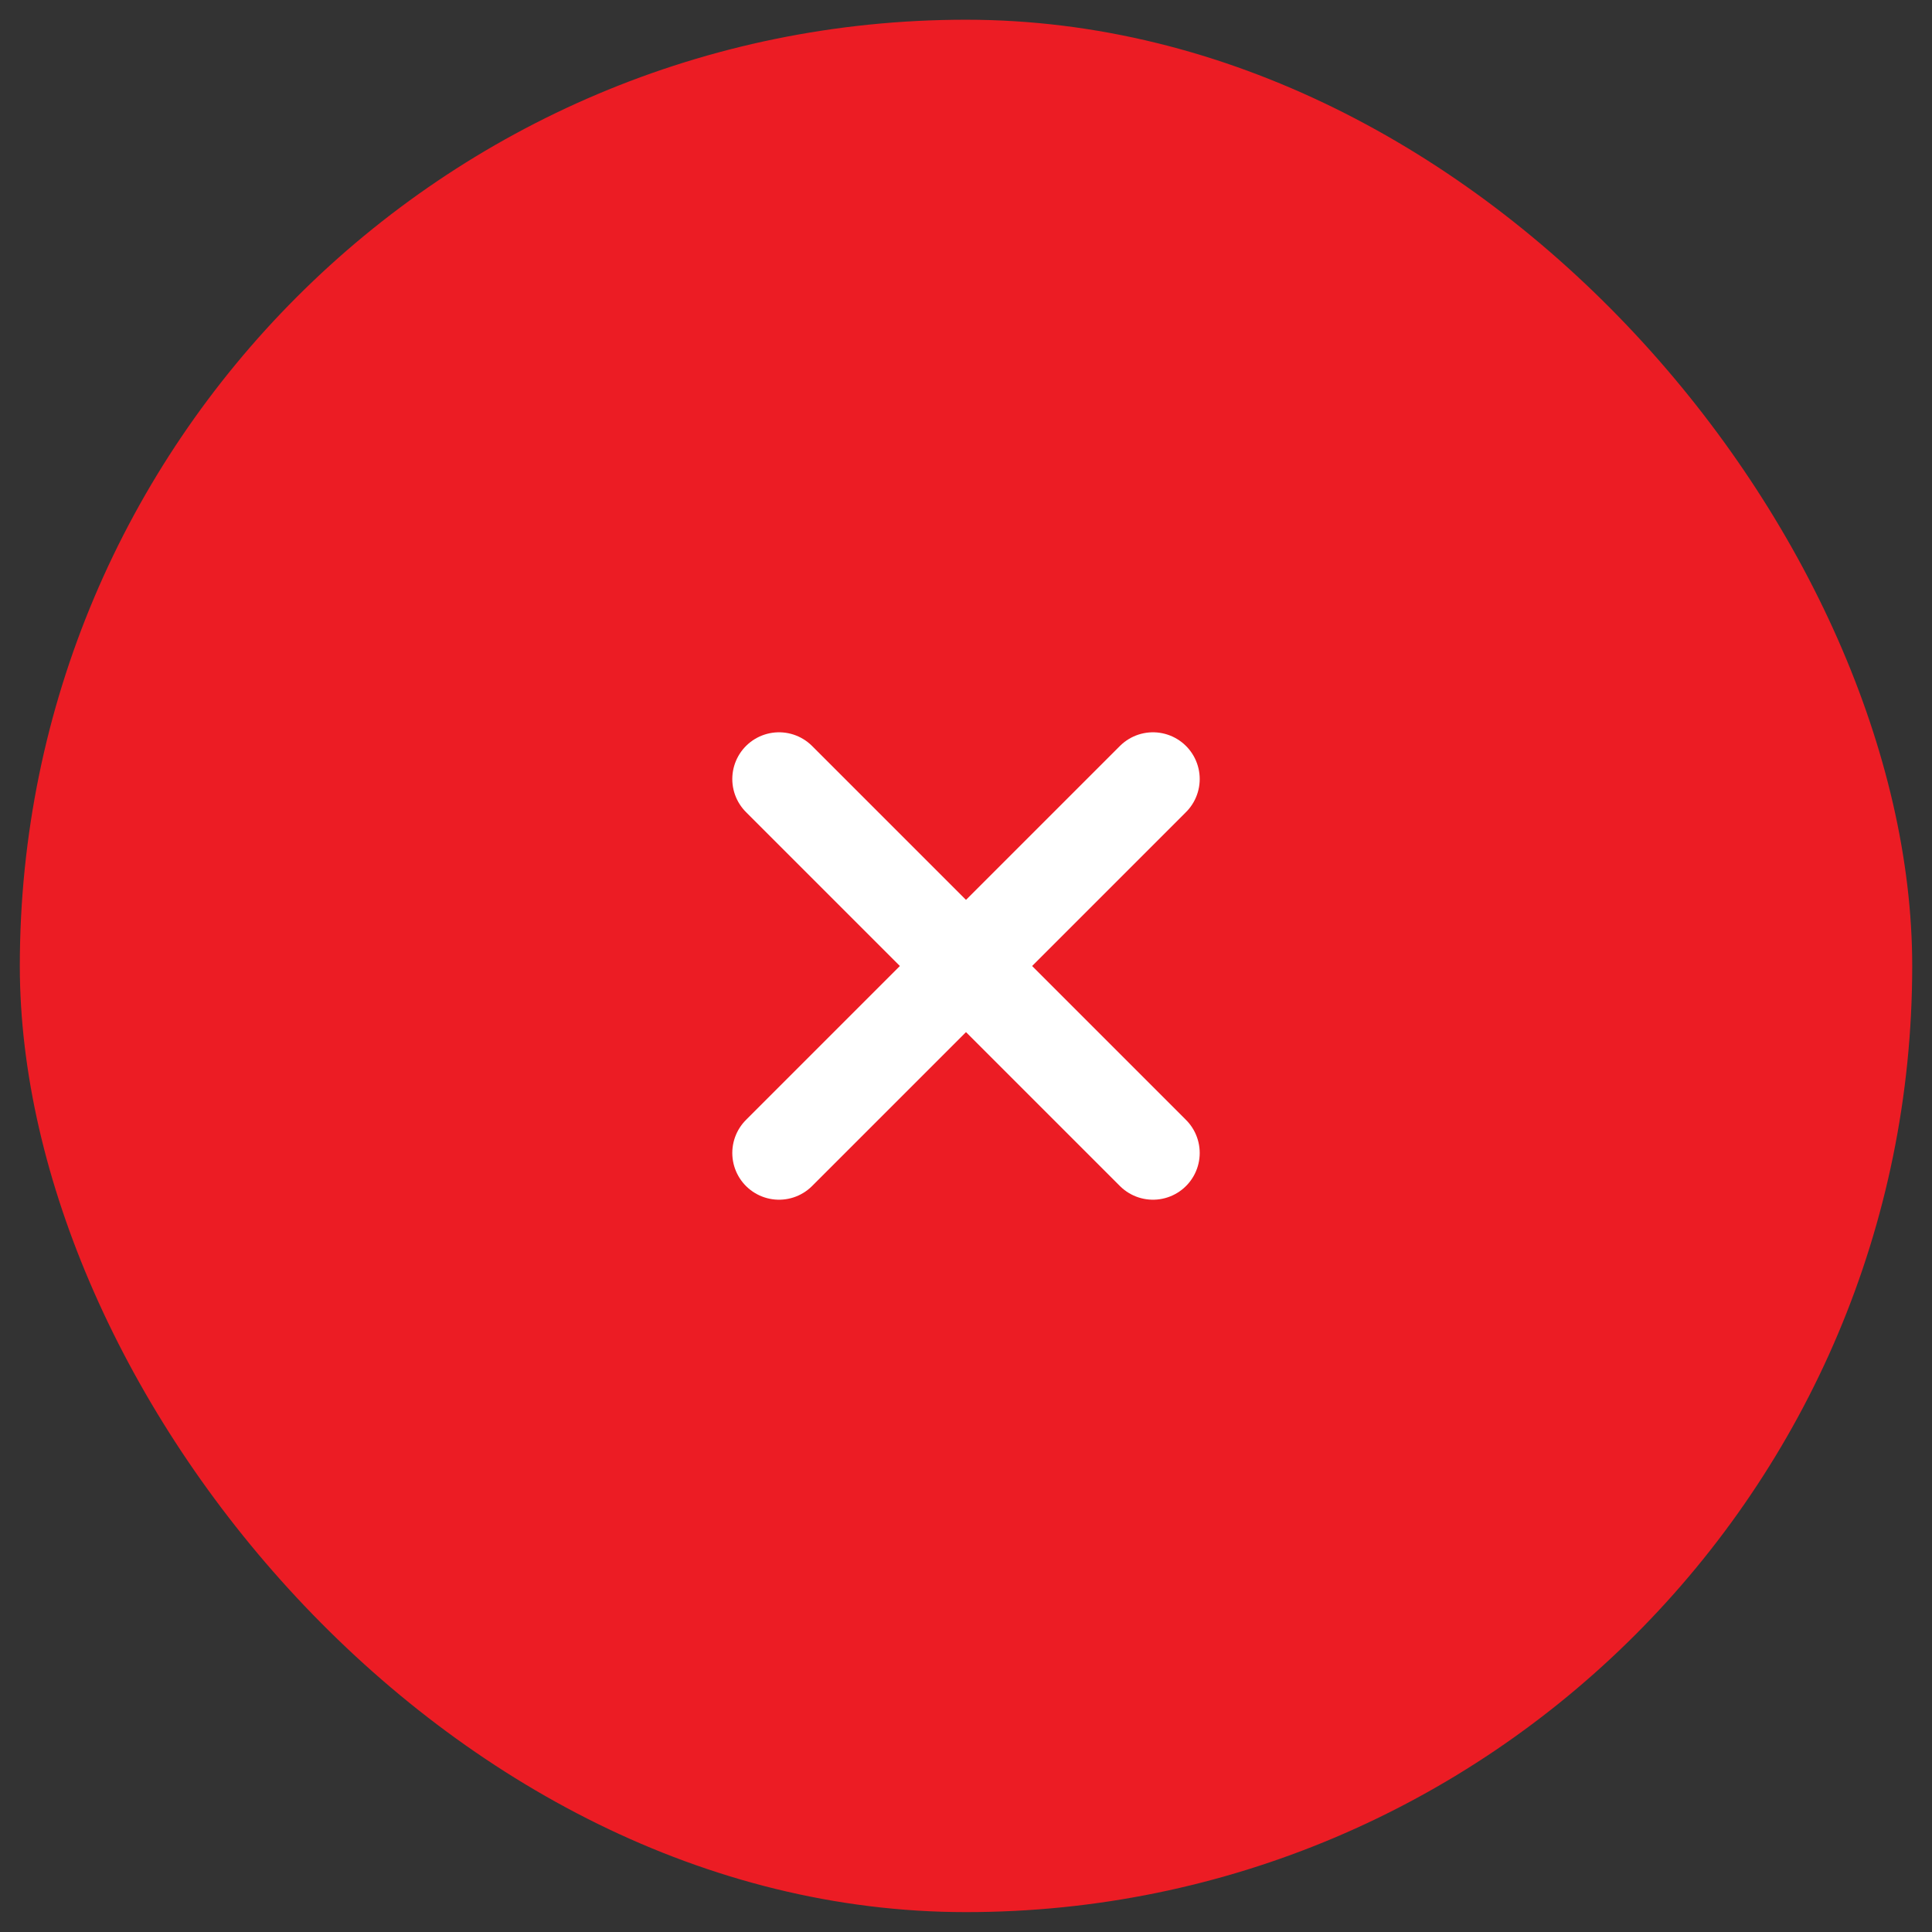 <svg width="62" height="62" viewBox="0 0 62 62" fill="none" xmlns="http://www.w3.org/2000/svg">
<rect x="0" y="0" width="62" height="62" fill="#333333" stroke="none"/>
<rect x="0.636" y="0.633" width="60.729" height="60.729" rx="30.364" fill="#EC1C24"/>
<path d="M37 25L25 37" stroke="white" stroke-width="3" stroke-linecap="round" stroke-linejoin="round"/>
<path d="M25 25L37 37" stroke="white" stroke-width="3" stroke-linecap="round" stroke-linejoin="round"/>
</svg>
